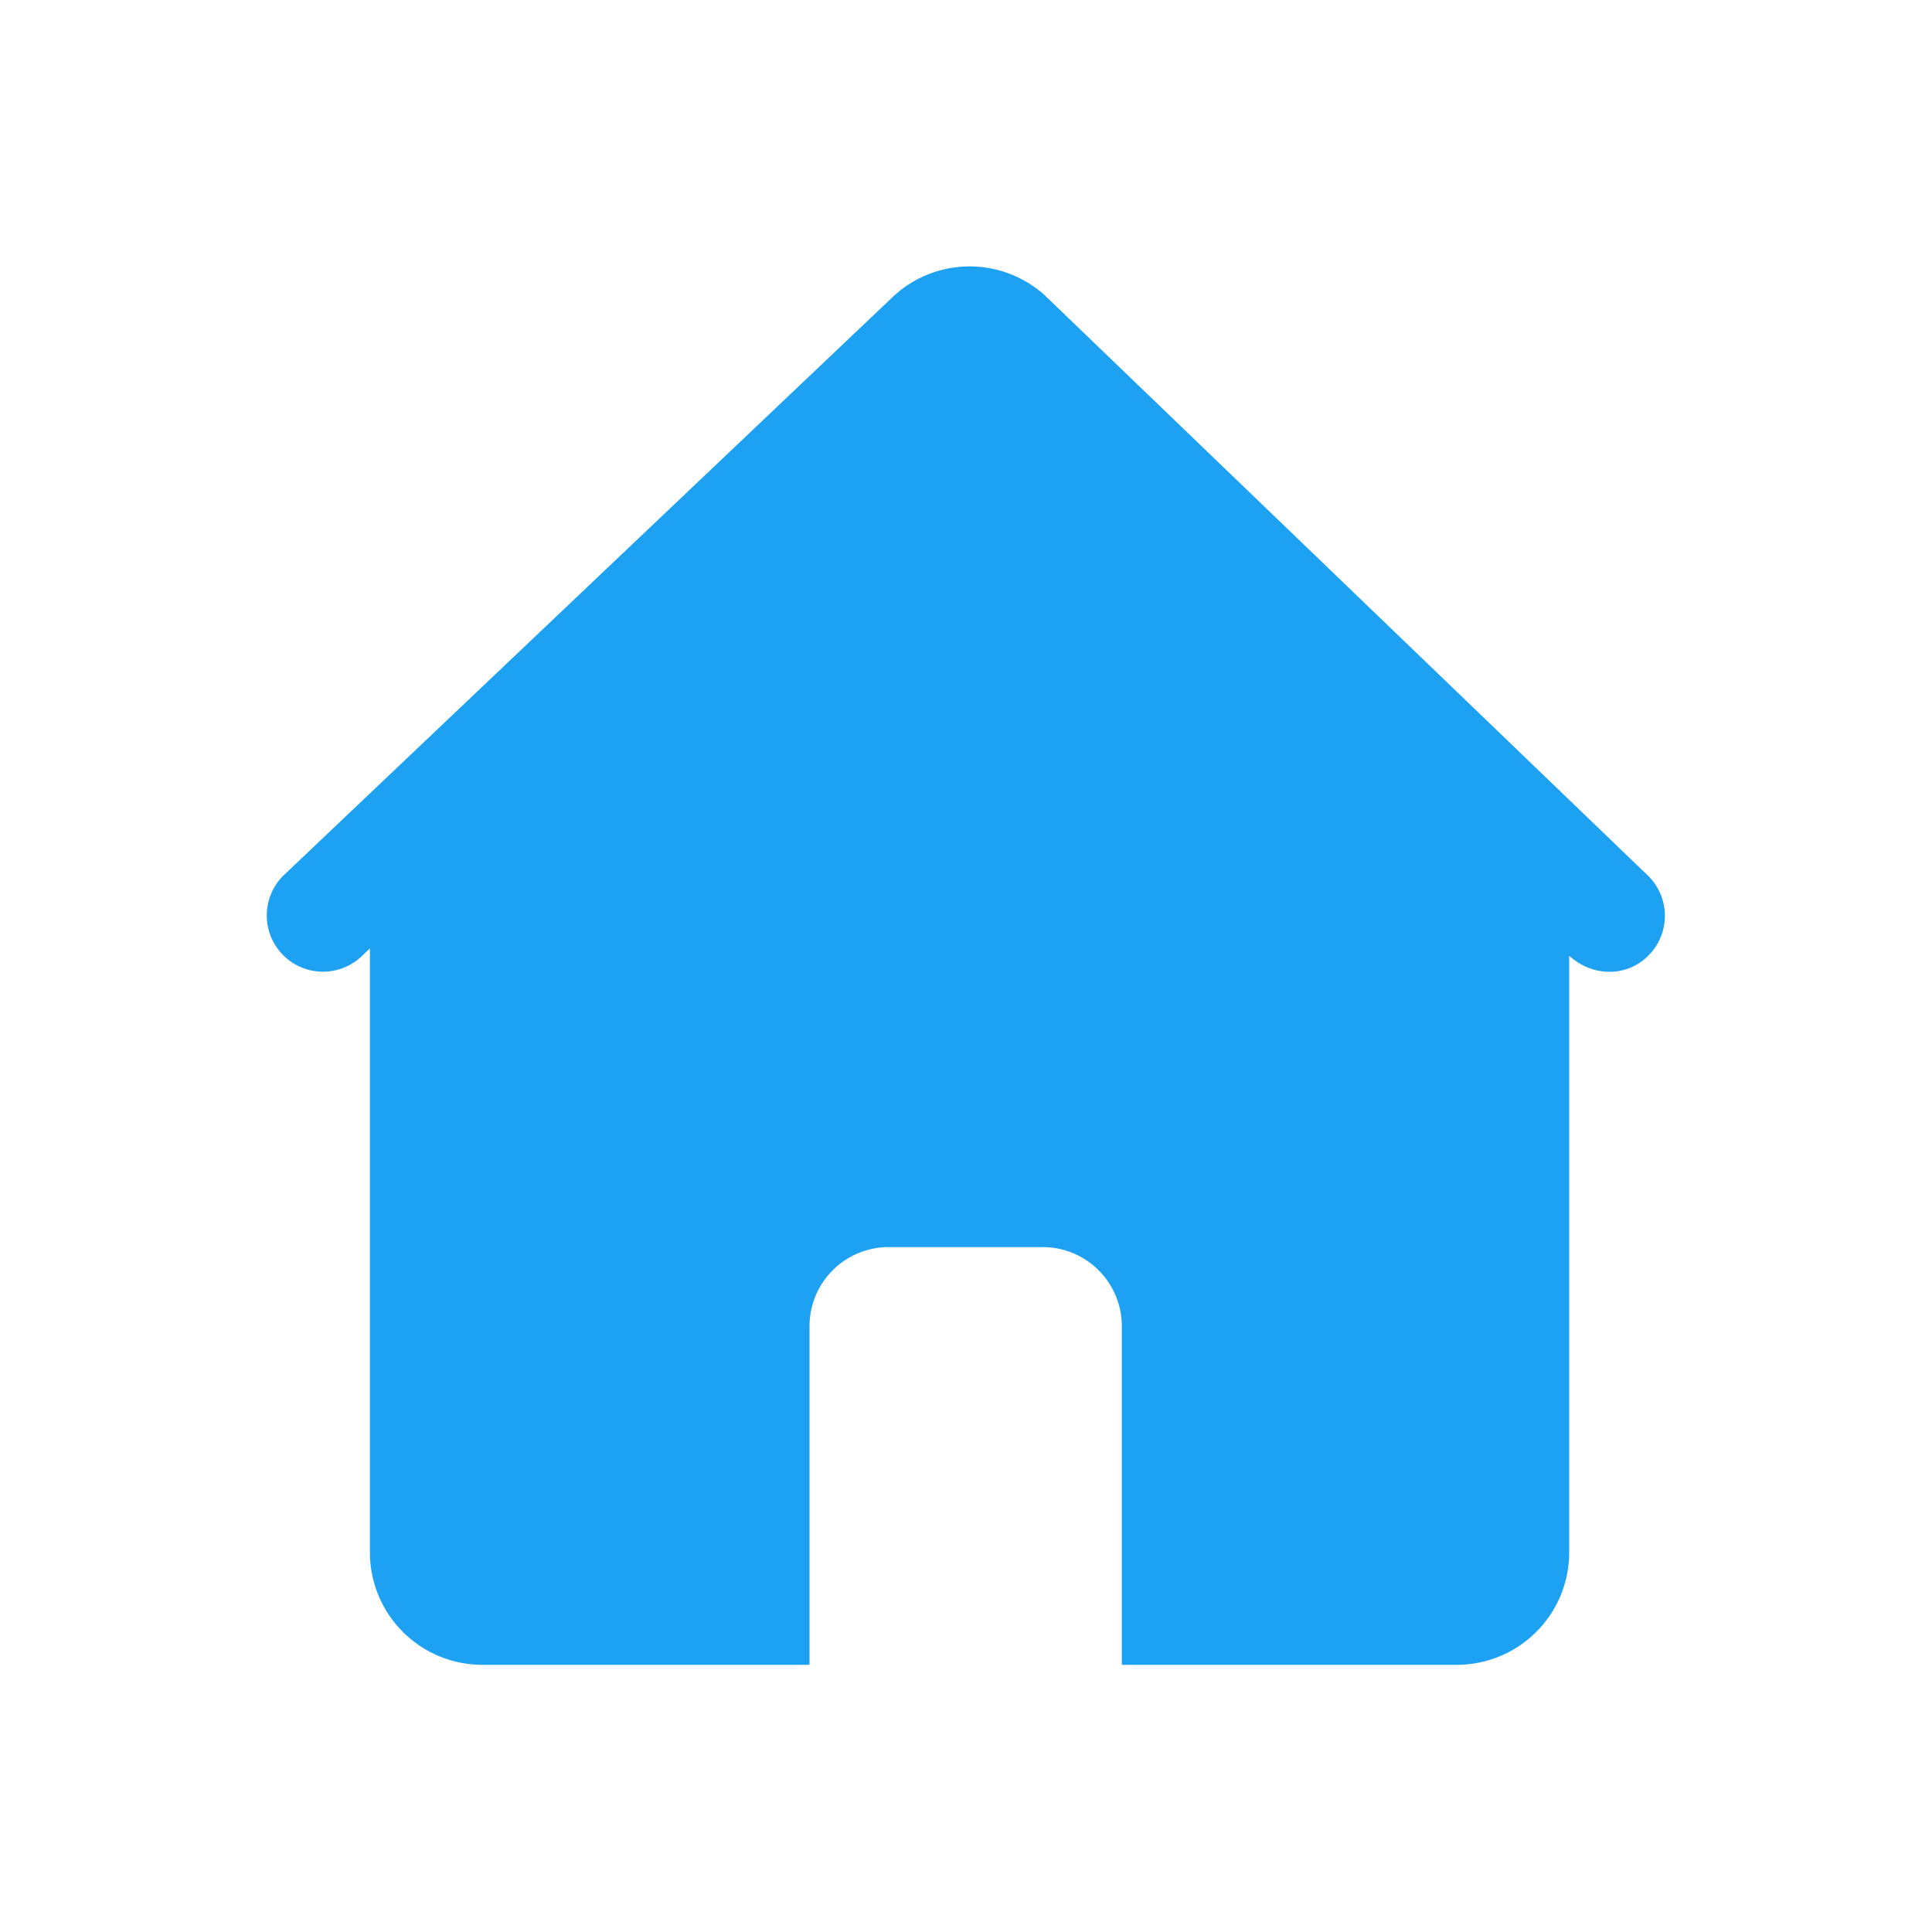 <?xml version="1.0" standalone="no"?><!DOCTYPE svg PUBLIC "-//W3C//DTD SVG 1.1//EN" "http://www.w3.org/Graphics/SVG/1.1/DTD/svg11.dtd"><svg t="1591351670555" class="icon" viewBox="0 0 1024 1024" version="1.1" xmlns="http://www.w3.org/2000/svg" p-id="4354" xmlns:xlink="http://www.w3.org/1999/xlink" width="200" height="200"><defs><style type="text/css"></style></defs><path d="M553.862 156.618a59.437 59.437 0 0 0-79.868 0L151.037 463.278a29.793 29.793 0 0 0 39.897 44.254l5.135-4.876V822.721a59.586 59.586 0 0 0 59.586 59.66h173.399v-179.388a41.955 41.955 0 0 1 41.973-42.01h81.592a41.955 41.955 0 0 1 41.973 42.01v179.388h177.515a59.586 59.586 0 0 0 59.604-59.66V506.568c13.237 11.976 32.018 11.068 43.03-1.205a29.793 29.793 0 0 0-2.151-42.085L553.862 156.636Z" fill="#1da1f2" p-id="4355"></path></svg>